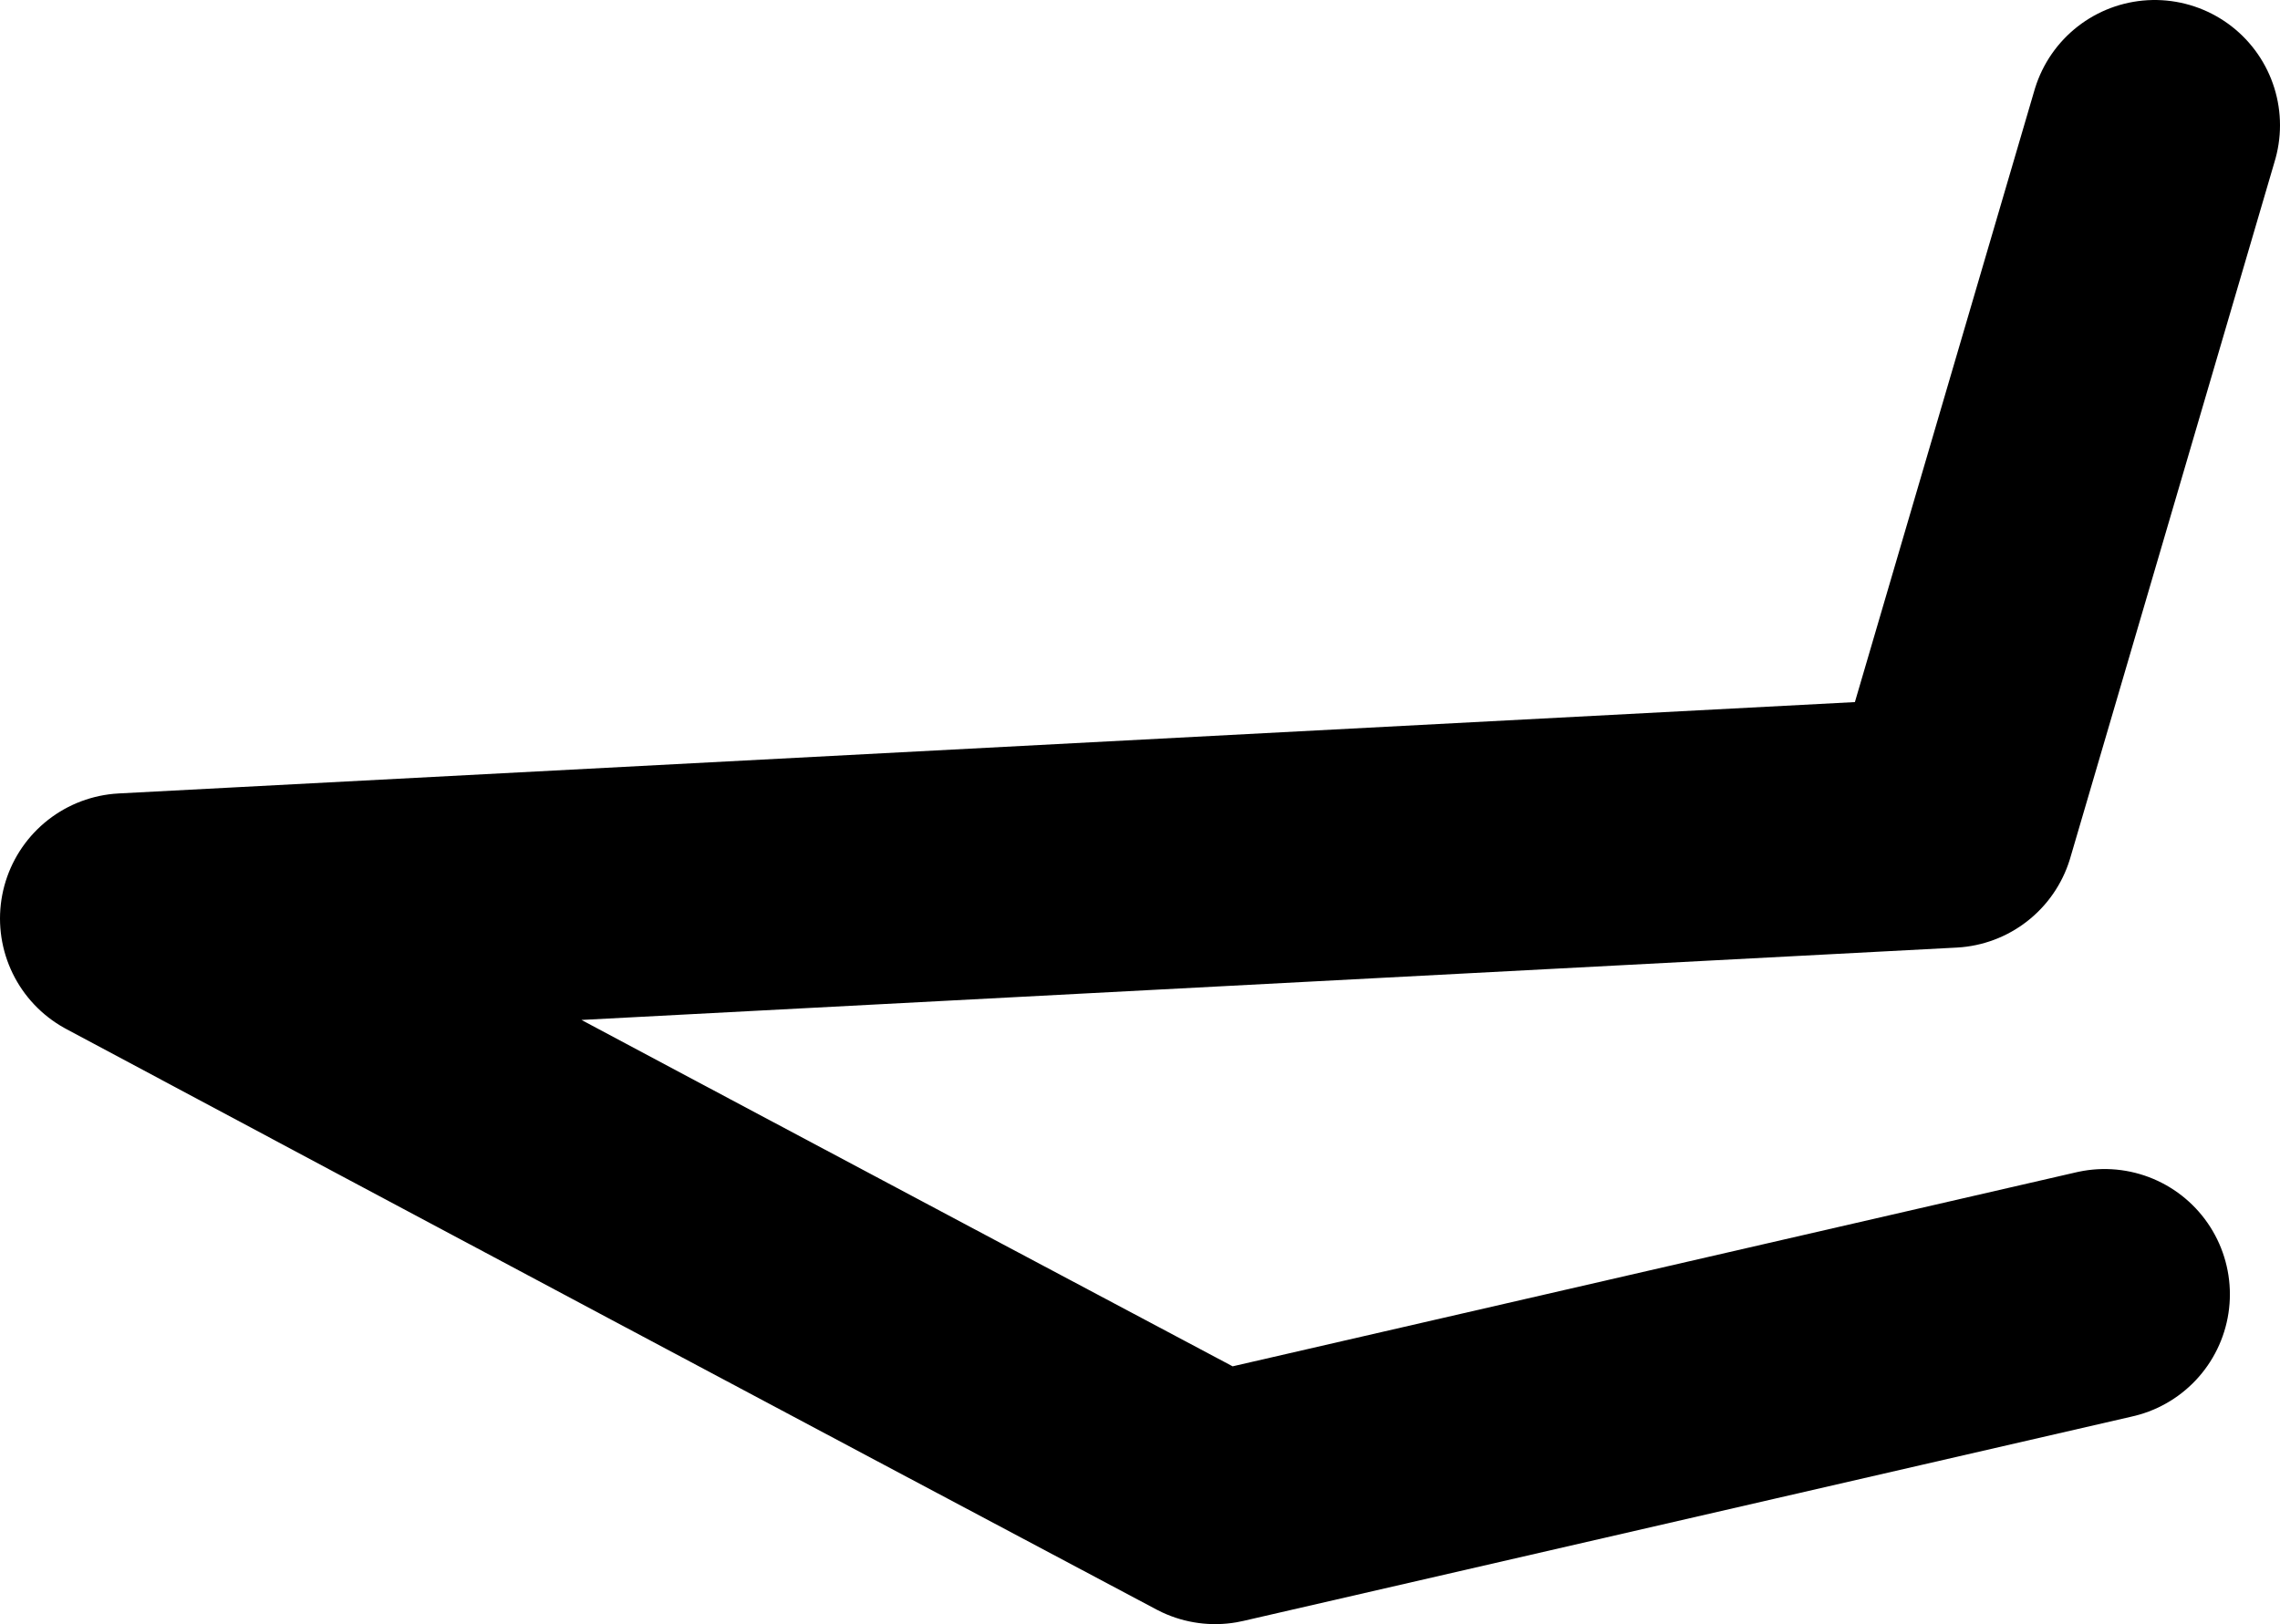 <?xml version="1.0" encoding="UTF-8" standalone="no"?>
<svg xmlns:ffdec="https://www.free-decompiler.com/flash" xmlns:xlink="http://www.w3.org/1999/xlink" ffdec:objectType="shape" height="19.45px" width="27.3px" xmlns="http://www.w3.org/2000/svg">
  <g transform="matrix(1.0, 0.0, 0.0, 1.0, 107.55, -85.6)">
    <path d="M-82.35 101.1 L-93.0 103.55 Q-99.5 100.1 -106.05 96.6 L-84.2 95.45 -81.75 87.1" fill="none" stroke="#000000" stroke-linecap="round" stroke-linejoin="round" stroke-width="3.0"/>
  </g>
</svg>
